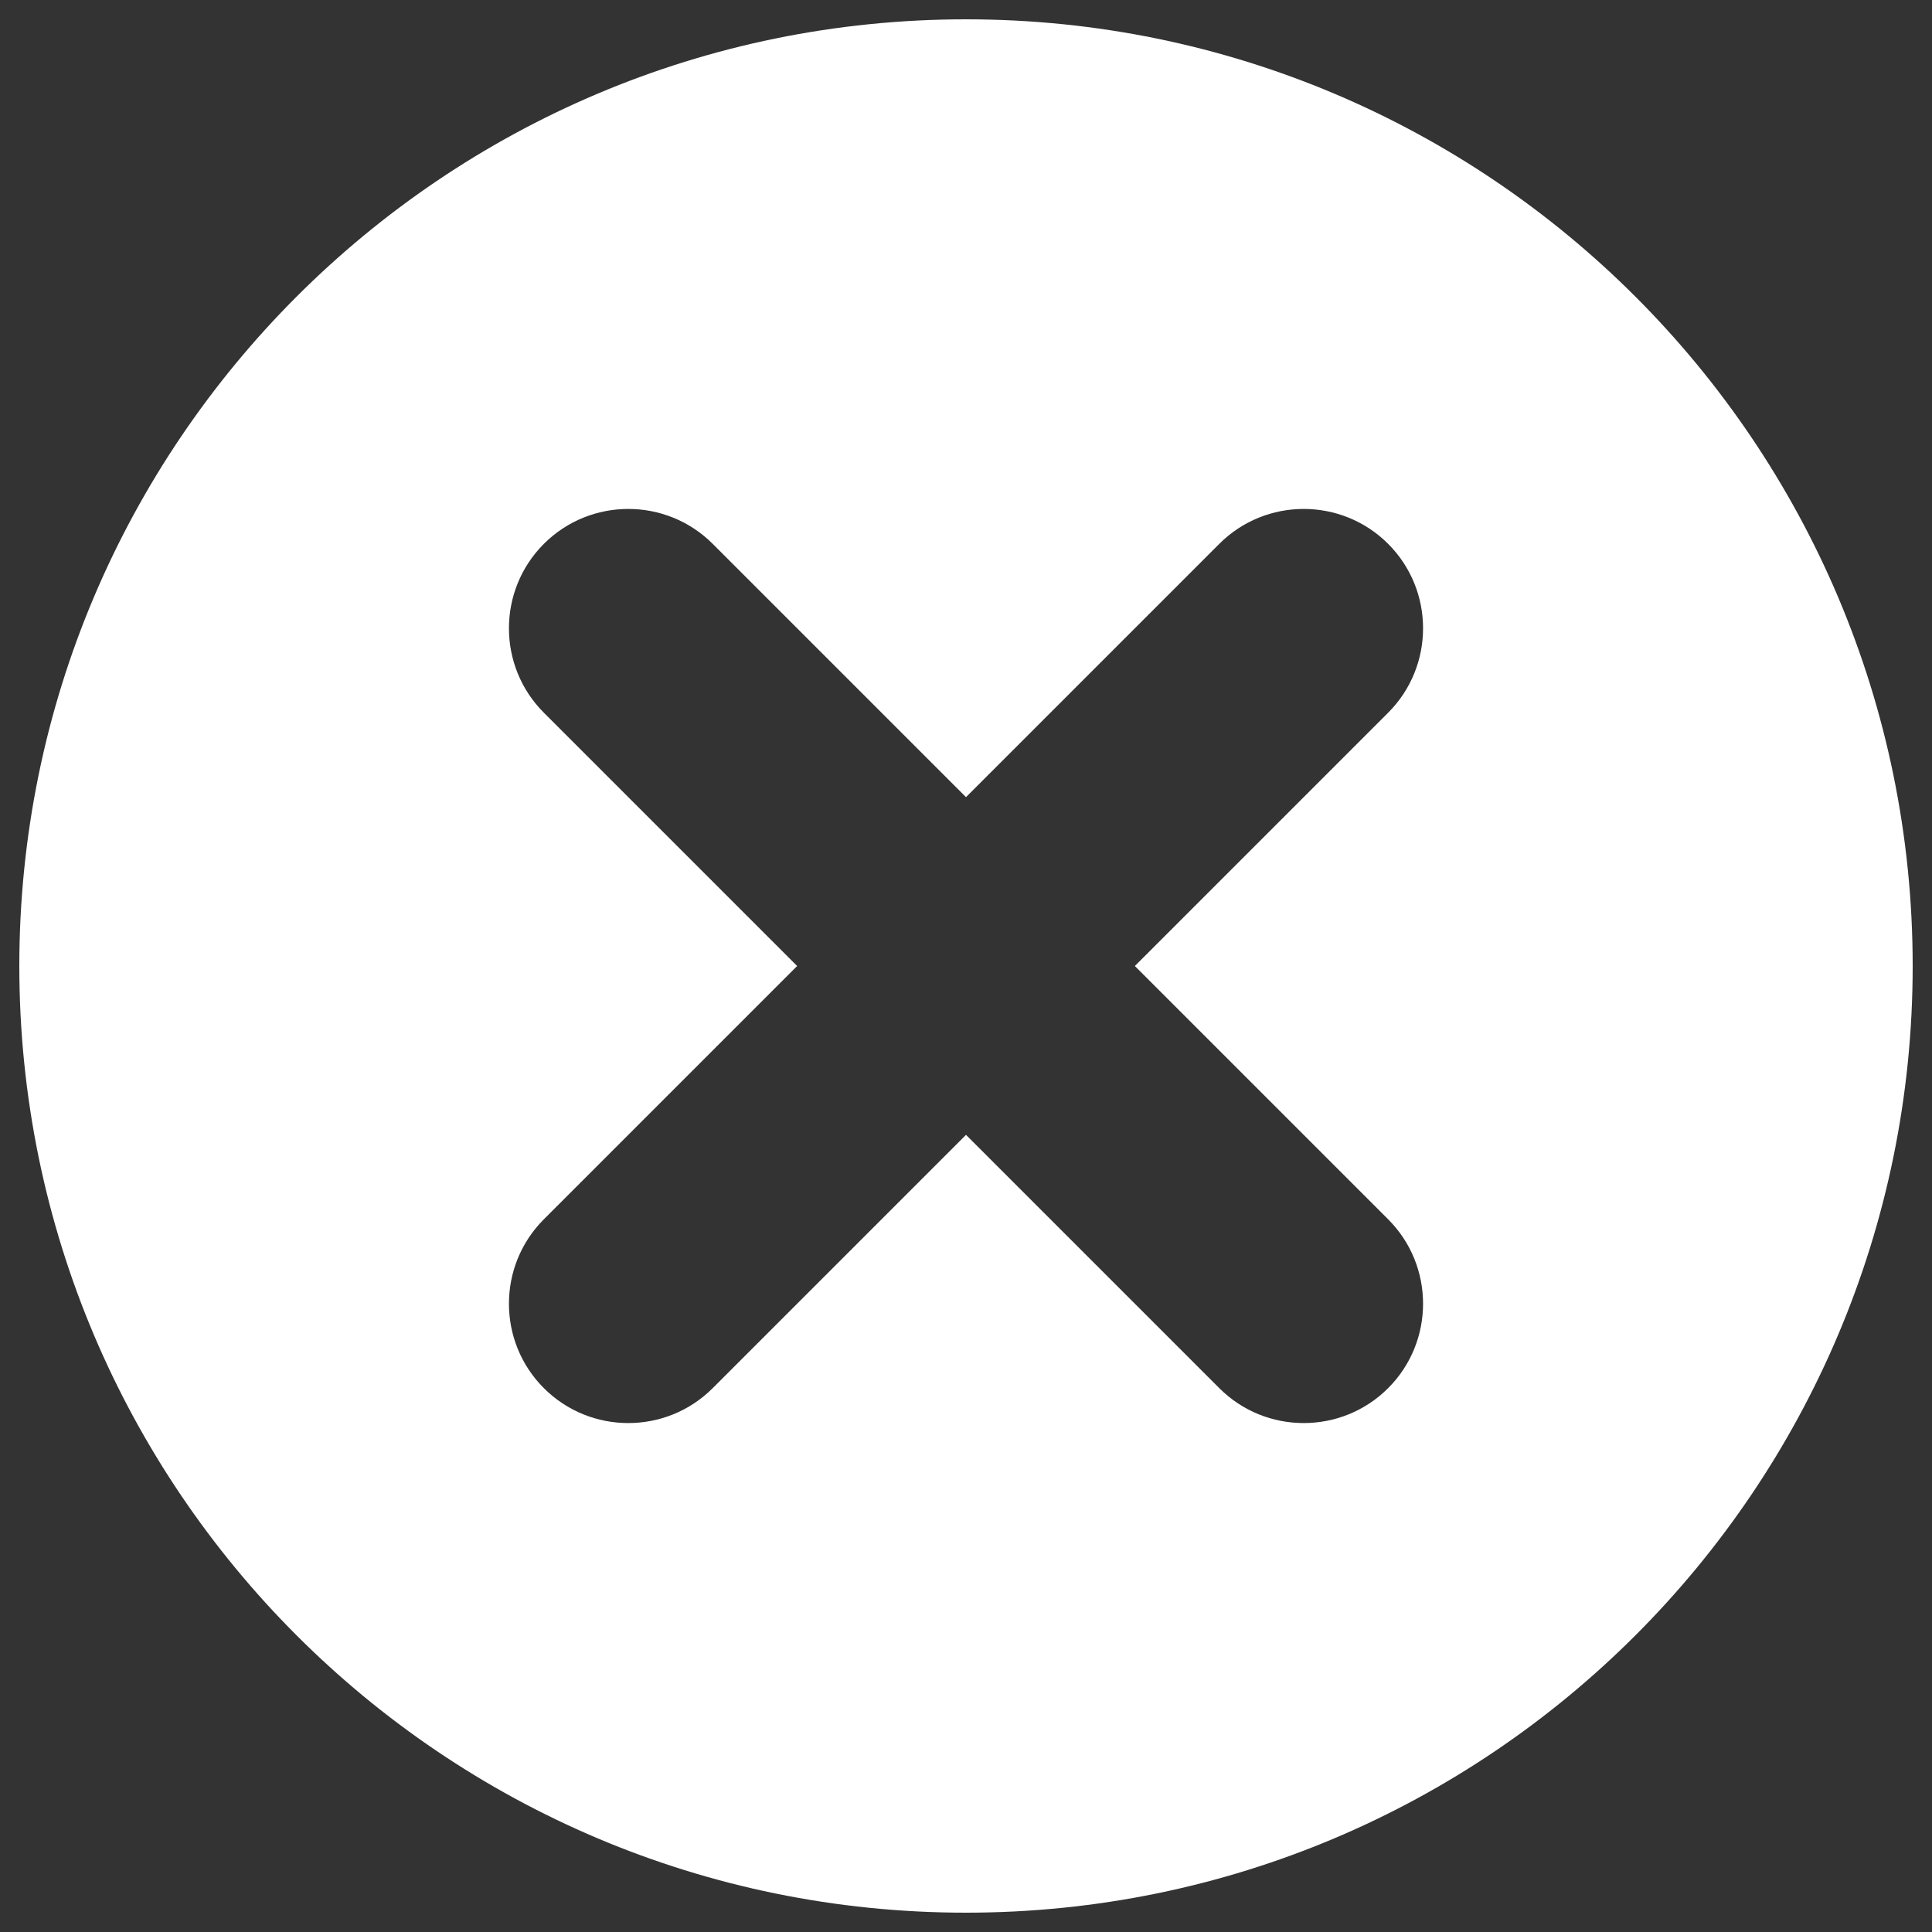 <?xml version="1.0" encoding="utf-8"?>
<!-- Svg Vector Icons : http://www.onlinewebfonts.com/icon -->
<!DOCTYPE svg PUBLIC "-//W3C//DTD SVG 1.1//EN" "http://www.w3.org/Graphics/SVG/1.1/DTD/svg11.dtd">
<svg version="1.1" xmlns="http://www.w3.org/2000/svg" xmlns:xlink="http://www.w3.org/1999/xlink" x="0px" y="0px" viewBox="0 0 1000 1000" enable-background="new 0 0 1000 1000" xml:space="preserve">
<rect x="0" y="0" width="1000" height="1000" fill="#333333" stroke="none"/>
<g><path fill="white" d="M500,10C229.4,10,10,229.4,10,500c0,270.6,219.4,490,490,490c270.6,0,490-219.4,490-490C990,229.4,770.6,10,500,10z M718.5,631.1c24.1,24.1,24.1,63.3,0,87.4s-63.3,24.1-87.4,0L500,587.4L368.9,718.5c-24.1,24.1-63.3,24.1-87.4,0c-24.1-24.1-24.1-63.3,0-87.4L412.6,500L281.5,368.9c-24.1-24.1-24.1-63.3,0-87.4c24.1-24.1,63.3-24.1,87.4,0L500,412.6l131.1-131.1c24.1-24.1,63.3-24.1,87.4,0s24.1,63.3,0,87.4L587.4,500L718.5,631.1z"/></g>
</svg>